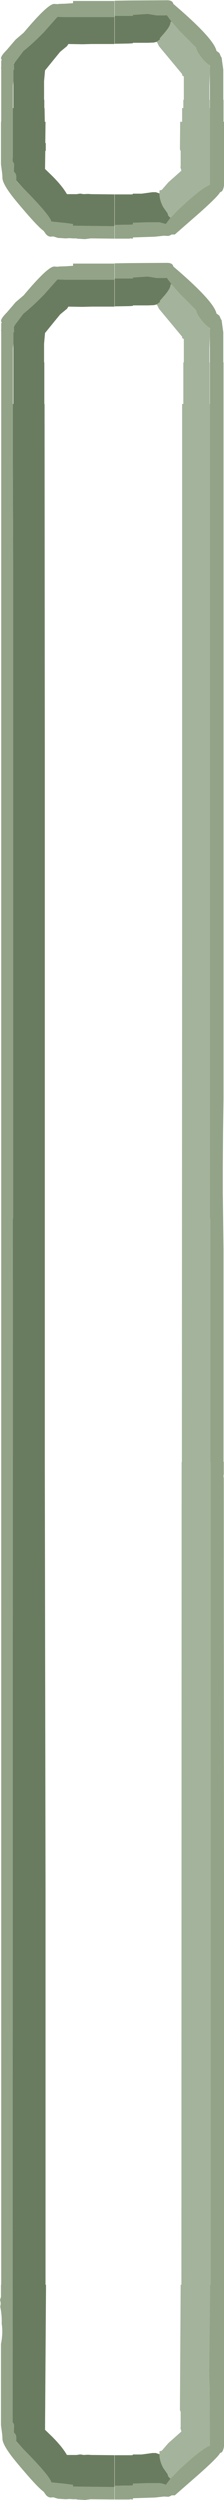 <?xml version="1.0" encoding="UTF-8" standalone="no"?>
<svg xmlns:ffdec="https://www.free-decompiler.com/flash" xmlns:xlink="http://www.w3.org/1999/xlink" ffdec:objectType="frame" height="511.2px" width="46.0px" xmlns="http://www.w3.org/2000/svg">
  <g transform="matrix(1.0, 0.0, 0.0, 1.0, 21.9, 476.7)">
    <use ffdec:characterId="2523" height="511.2" transform="matrix(1.0, 0.0, 0.0, 1.0, -21.9, -476.7)" width="46.0" xlink:href="#shape0"/>
  </g>
  <defs>
    <g id="shape0" transform="matrix(1.0, 0.0, 0.0, 1.0, 21.9, 476.7)">
      <path d="M1.6 -430.45 L1.6 -427.9 -3.1 -427.95 -3.3 -427.95 -4.45 -427.8 -6.15 -427.9 -6.15 -427.95 -6.9 -427.95 -7.65 -428.0 -8.4 -427.95 -10.0 -428.05 -10.95 -428.35 -11.45 -428.3 Q-12.0 -428.3 -12.45 -428.8 L-12.95 -429.5 Q-14.2 -430.35 -18.35 -435.3 -21.55 -439.1 -21.4 -440.5 L-21.45 -441.2 -21.7 -443.1 -21.7 -451.8 -21.65 -451.8 -21.65 -462.7 -21.7 -462.7 -21.65 -463.05 -21.65 -464.2 -21.55 -464.5 Q-22.1 -464.9 -20.5 -466.5 L-18.7 -468.6 -17.0 -470.05 -16.8 -470.3 Q-12.1 -475.85 -10.8 -475.9 L-10.75 -475.9 -9.95 -475.85 -9.9 -475.9 -8.4 -475.95 -6.9 -476.05 -6.9 -476.5 -4.9 -476.5 -3.1 -476.5 1.6 -476.5 1.6 -473.2 -3.1 -473.2 -6.9 -473.2 -8.4 -473.2 -8.65 -473.2 -10.1 -473.25 -12.9 -470.1 Q-15.15 -467.8 -17.1 -466.25 L-18.45 -464.45 -18.9 -463.85 -19.05 -463.75 -19.05 -463.65 -19.0 -462.45 -19.15 -462.45 -19.15 -460.15 -19.25 -459.2 -19.25 -459.1 -19.25 -454.6 -19.25 -447.45 -19.25 -445.85 -19.25 -444.35 -19.3 -444.35 -19.3 -443.65 -19.25 -443.6 Q-19.0 -443.4 -19.0 -442.9 L-19.05 -441.65 -19.05 -441.55 -19.0 -441.5 Q-18.55 -441.25 -18.55 -440.45 L-18.55 -439.75 -18.55 -439.7 -17.05 -438.15 Q-11.7 -432.75 -11.35 -431.4 L-8.4 -431.1 -6.9 -430.9 -6.9 -430.55 -3.1 -430.5 1.6 -430.45 M1.65 -473.45 L1.65 -476.55 4.65 -476.6 12.4 -476.65 Q13.55 -476.65 13.7 -475.9 22.05 -468.8 22.55 -466.3 L23.15 -465.85 23.5 -465.05 23.6 -465.0 23.95 -462.45 23.95 -461.35 23.95 -460.15 23.95 -460.0 23.95 -456.3 24.0 -456.3 24.0 -455.0 24.0 -453.75 24.0 -451.8 24.1 -451.8 24.1 -438.8 Q23.95 -437.75 23.55 -437.5 L23.3 -437.4 Q22.85 -436.5 18.65 -432.8 L14.0 -428.75 13.35 -428.75 13.1 -428.6 12.7 -428.45 11.75 -428.5 9.95 -428.3 5.4 -428.15 5.4 -427.9 4.85 -427.95 4.65 -427.9 1.65 -427.9 1.65 -430.7 3.6 -430.75 4.65 -430.75 5.4 -430.8 5.4 -431.15 8.4 -431.25 10.85 -431.25 12.15 -430.9 13.1 -432.15 14.8 -433.9 Q19.45 -438.25 21.2 -438.9 L21.2 -444.35 21.2 -445.85 21.2 -446.3 21.2 -447.8 21.2 -454.6 21.2 -461.8 21.2 -463.0 21.2 -463.3 21.15 -463.35 Q20.2 -463.95 19.25 -465.25 18.5 -466.25 18.35 -467.0 L14.95 -470.4 13.3 -472.3 12.35 -473.6 12.15 -473.55 10.25 -473.55 8.45 -473.85 5.4 -473.65 5.4 -473.45 4.65 -473.45 1.65 -473.45 M1.65 -419.75 L1.65 -422.85 4.65 -422.9 12.4 -422.95 Q13.55 -422.95 13.7 -422.2 22.05 -415.1 22.55 -412.6 L23.15 -412.15 23.5 -411.35 23.6 -411.3 23.95 -408.75 23.95 -407.65 23.95 -406.45 23.95 -406.3 23.95 -402.6 24.0 -402.6 24.0 -401.3 24.0 -400.05 24.0 -382.2 24.0 -375.25 24.0 -367.5 24.0 -360.3 24.0 -354.7 24.0 -353.7 24.0 -352.55 24.0 -351.05 24.0 -288.85 24.0 -251.95 23.9 -245.05 23.85 -238.05 23.85 -232.8 24.0 -221.3 24.0 -177.75 24.1 -177.75 24.1 -177.7 24.05 -177.7 24.05 -175.2 24.0 -175.05 24.0 -174.65 24.05 -174.55 24.1 -90.95 24.1 23.5 Q23.95 24.55 23.55 24.8 L23.3 24.9 Q22.85 25.8 18.65 29.5 L14.0 33.55 13.35 33.55 13.1 33.7 12.7 33.85 11.75 33.8 9.95 34.0 5.4 34.15 5.4 34.4 4.85 34.35 4.65 34.4 1.65 34.4 1.65 31.6 3.6 31.55 4.65 31.55 5.4 31.5 5.4 31.15 8.4 31.05 10.85 31.05 Q11.65 31.15 12.15 31.4 L13.1 30.15 14.8 28.4 Q19.45 24.05 21.2 23.4 L21.15 11.4 21.05 9.15 21.25 -9.5 21.35 -9.5 21.35 -177.75 21.3 -177.75 21.3 -227.5 21.2 -227.5 21.2 -371.1 21.2 -373.9 21.2 -394.1 21.2 -408.1 21.2 -409.3 21.2 -409.6 21.15 -409.65 Q20.2 -410.25 19.25 -411.55 18.5 -412.55 18.35 -413.3 L14.95 -416.7 13.3 -418.6 12.35 -419.9 12.15 -419.85 10.25 -419.85 8.45 -420.15 5.4 -419.95 5.4 -419.75 4.65 -419.75 1.65 -419.75 M1.6 -419.5 L-3.1 -419.5 -6.9 -419.5 -8.4 -419.5 -8.65 -419.5 -10.1 -419.55 -12.9 -416.4 Q-15.15 -414.1 -17.1 -412.55 L-18.45 -410.75 -18.9 -410.15 -19.05 -410.05 -19.05 -409.95 -19.0 -408.75 -19.15 -408.75 -19.15 -406.45 -19.25 -405.5 -19.25 -405.4 -19.25 -394.1 -19.25 -382.2 -19.2 -360.3 -19.2 -359.2 -19.2 -358.8 -19.2 -358.35 -19.2 -352.55 -19.2 -320.6 -19.2 -318.0 -19.2 -288.85 -19.2 -266.0 -19.2 -227.5 -19.25 -227.5 -19.3 18.65 -19.25 18.7 Q-19.0 18.9 -19.0 19.4 L-19.05 20.65 -19.05 20.75 -19.0 20.8 Q-18.55 21.05 -18.55 21.85 L-18.55 22.55 -18.55 22.6 -17.05 24.15 Q-11.7 29.55 -11.35 30.9 L-8.4 31.2 -6.9 31.4 -6.9 31.75 -3.1 31.8 1.6 31.85 1.6 34.4 -3.1 34.35 -3.3 34.35 -4.45 34.5 -6.15 34.4 -6.15 34.35 -6.9 34.35 -7.65 34.3 -8.4 34.35 -10.0 34.25 -10.95 33.95 -11.45 34.0 Q-12.0 34.0 -12.45 33.5 L-12.95 32.8 Q-14.2 31.95 -18.35 27.0 -21.55 23.2 -21.4 21.8 L-21.45 21.1 -21.7 19.2 -21.7 2.6 Q-21.25 0.35 -21.55 -1.55 -21.5 -3.35 -21.85 -5.05 -21.65 -5.8 -21.9 -6.35 L-21.7 -7.05 -21.7 -9.5 -21.65 -9.5 -21.65 -409.0 -21.7 -409.0 -21.65 -409.35 -21.65 -410.5 -21.55 -410.8 Q-22.1 -411.2 -20.5 -412.8 L-18.7 -414.9 -17.0 -416.35 -16.8 -416.6 Q-12.1 -422.15 -10.8 -422.2 L-10.75 -422.2 -9.95 -422.15 -9.9 -422.2 -8.4 -422.25 -6.9 -422.35 -6.9 -422.8 -4.9 -422.8 -3.1 -422.8 1.6 -422.8 1.6 -419.5" fill="#92a387" fill-rule="evenodd" stroke="none"/>
      <path d="M1.6 -473.2 L1.6 -467.7 -3.1 -467.7 -4.95 -467.65 -7.85 -467.7 -8.15 -467.25 -8.4 -467.05 -9.55 -466.1 -10.7 -464.7 -12.65 -462.3 -12.85 -460.1 -12.85 -456.3 -12.8 -456.3 -12.8 -454.6 -12.75 -454.6 -12.7 -451.8 -12.55 -451.8 -12.6 -447.45 -12.5 -447.45 -12.5 -445.85 -12.6 -445.85 -12.65 -442.15 -11.2 -440.75 Q-9.3 -438.85 -8.4 -437.4 L-8.15 -437.0 -7.6 -437.0 -6.9 -437.0 -6.15 -437.0 -5.55 -437.1 -5.3 -437.1 -4.75 -437.0 -3.85 -437.05 -3.1 -437.0 1.6 -436.95 1.6 -430.45 -3.1 -430.5 -6.9 -430.55 -6.9 -430.9 -8.4 -431.1 -11.35 -431.4 Q-11.7 -432.75 -17.05 -438.15 L-18.55 -439.75 -18.55 -440.45 Q-18.55 -441.25 -19.0 -441.5 L-19.05 -441.65 -19.0 -442.9 Q-19.0 -443.4 -19.25 -443.6 L-19.3 -443.65 -19.3 -444.35 -19.25 -444.35 -19.25 -445.85 -19.25 -447.45 -19.25 -454.6 -19.15 -454.6 -19.15 -460.15 -19.15 -462.45 -19.0 -462.45 -19.05 -463.65 -18.9 -463.85 -18.45 -464.45 -17.1 -466.25 Q-15.15 -467.8 -12.9 -470.1 L-10.1 -473.25 -8.65 -473.2 -8.4 -473.2 -6.9 -473.2 -3.1 -473.2 1.6 -473.2 M1.65 -473.45 L4.65 -473.45 5.4 -473.45 5.4 -473.65 8.45 -473.85 10.25 -473.55 12.15 -473.55 12.35 -473.6 13.3 -472.3 13.1 -472.15 13.1 -472.05 Q13.1 -471.35 11.6 -469.65 L10.9 -468.85 11.0 -468.7 10.3 -468.15 9.7 -468.0 8.45 -467.95 5.4 -467.95 5.4 -467.85 4.65 -467.8 1.65 -467.75 1.65 -473.45 M13.1 -432.15 L12.15 -430.9 10.85 -431.25 8.4 -431.25 5.4 -431.15 5.4 -430.8 4.65 -430.75 3.6 -430.75 1.65 -430.7 1.65 -436.95 5.1 -436.95 5.3 -436.95 5.4 -437.1 7.2 -437.1 9.4 -437.4 10.1 -437.4 10.85 -437.15 Q10.85 -435.75 11.65 -434.3 L12.5 -433.1 12.65 -432.6 13.1 -432.15 M1.65 31.6 L1.65 25.35 5.1 25.35 5.3 25.35 5.4 25.2 7.2 25.2 9.4 24.9 10.1 24.9 10.85 25.15 Q10.85 26.55 11.65 28.0 L12.5 29.2 12.65 29.7 13.1 30.15 12.15 31.4 Q11.65 31.15 10.85 31.05 L8.4 31.05 5.4 31.15 5.4 31.5 4.65 31.55 3.6 31.55 1.65 31.6 M10.3 -414.45 L9.7 -414.3 8.45 -414.25 5.4 -414.25 5.4 -414.15 4.65 -414.1 1.65 -414.05 1.65 -419.75 4.65 -419.75 5.4 -419.75 5.4 -419.95 8.45 -420.15 10.25 -419.85 12.15 -419.85 12.35 -419.9 13.3 -418.6 13.1 -418.45 13.1 -418.35 Q13.1 -417.65 11.6 -415.95 L10.9 -415.15 11.0 -415.0 10.3 -414.45 M1.6 -419.5 L1.6 -414.0 -3.1 -414.0 -4.95 -413.95 -7.85 -414.0 -8.15 -413.55 -8.4 -413.35 -9.55 -412.4 -10.7 -411.0 -12.65 -408.6 -12.85 -406.4 -12.85 -402.6 -12.8 -402.6 -12.8 -394.1 -12.75 -394.1 -12.7 -323.3 -12.7 -288.85 -12.7 -229.9 -12.7 -228.7 -12.7 -227.5 -12.7 -177.75 -12.55 -90.95 -12.55 -9.5 -12.45 -9.5 -12.65 20.15 -11.2 21.55 Q-9.3 23.45 -8.4 24.9 L-8.15 25.3 -7.6 25.3 -6.9 25.3 -6.15 25.3 -5.55 25.2 -5.3 25.2 -4.75 25.3 -3.85 25.25 -3.1 25.3 1.6 25.35 1.6 31.85 -3.1 31.8 -6.9 31.75 -6.9 31.4 -8.4 31.2 -11.35 30.9 Q-11.7 29.55 -17.05 24.15 L-18.55 22.55 -18.55 21.85 Q-18.55 21.05 -19.0 20.8 L-19.05 20.65 -19.0 19.4 Q-19.0 18.9 -19.25 18.7 L-19.3 18.65 -19.25 -227.5 -19.2 -227.5 -19.2 -266.0 -19.2 -288.85 -19.2 -318.0 -19.2 -320.6 -19.2 -352.55 -19.2 -358.35 -19.2 -358.8 -19.2 -359.2 -19.2 -360.3 -19.25 -382.2 -19.25 -394.1 -19.15 -394.1 -19.15 -406.45 -19.15 -408.75 -19.0 -408.75 -19.05 -409.95 -18.9 -410.15 -18.45 -410.75 -17.1 -412.55 Q-15.15 -414.1 -12.9 -416.4 L-10.1 -419.55 -8.65 -419.5 -8.4 -419.5 -6.9 -419.5 -3.1 -419.5 1.6 -419.5" fill="#6a7c5f" fill-rule="evenodd" stroke="none"/>
      <path d="M13.3 -472.3 L14.95 -470.4 18.35 -467.0 Q18.5 -466.25 19.25 -465.25 20.2 -463.95 21.15 -463.35 L21.2 -463.0 21.2 -461.8 21.1 -459.1 21.1 -456.3 21.15 -456.3 21.15 -455.45 21.15 -454.6 21.2 -454.6 21.2 -447.8 21.2 -446.3 21.2 -445.85 21.2 -444.35 21.2 -438.9 Q19.45 -438.25 14.8 -433.9 L13.1 -432.15 12.65 -432.6 12.5 -433.1 11.65 -434.3 Q10.85 -435.75 10.85 -437.15 L10.85 -437.75 11.0 -437.8 11.3 -437.85 12.7 -439.45 15.35 -441.8 15.15 -442.5 15.2 -442.7 15.2 -445.85 15.15 -445.85 15.15 -445.95 15.05 -446.15 15.1 -451.8 15.5 -451.8 15.5 -454.6 15.75 -454.6 15.75 -455.45 15.75 -456.3 15.85 -456.3 15.85 -461.05 15.5 -461.3 15.5 -461.55 10.75 -467.25 10.3 -468.15 11.0 -468.7 10.9 -468.85 11.6 -469.65 Q13.1 -471.35 13.1 -472.05 L13.1 -472.15 13.3 -472.3 M10.85 25.15 L10.85 24.55 11.0 24.5 11.3 24.45 12.7 22.85 15.35 20.5 15.15 19.8 15.2 19.6 15.2 16.45 15.05 16.15 15.2 -9.5 15.35 -9.5 15.4 -177.75 15.45 -177.75 15.5 -288.85 15.5 -394.1 15.75 -394.1 15.75 -402.6 15.85 -402.6 15.85 -404.35 15.85 -407.35 15.5 -407.6 15.5 -407.85 10.75 -413.55 10.3 -414.45 11.0 -415.0 10.9 -415.15 11.6 -415.95 Q13.1 -417.65 13.1 -418.35 L13.1 -418.45 13.3 -418.6 14.95 -416.7 18.35 -413.3 Q18.5 -412.55 19.25 -411.55 20.2 -410.25 21.15 -409.65 L21.2 -409.3 21.2 -408.1 21.1 -405.4 21.1 -404.35 21.1 -402.6 21.15 -402.6 21.15 -394.1 21.2 -394.1 21.2 -373.9 21.2 -371.1 21.2 -227.5 21.3 -227.5 21.3 -177.75 21.35 -177.75 21.35 -9.5 21.25 -9.5 21.05 9.15 21.15 11.4 21.2 23.4 Q19.45 24.05 14.8 28.4 L13.1 30.15 12.65 29.7 12.5 29.2 11.65 28.0 Q10.85 26.55 10.85 25.15" fill="#a4b39c" fill-rule="evenodd" stroke="none"/>
    </g>
  </defs>
</svg>
